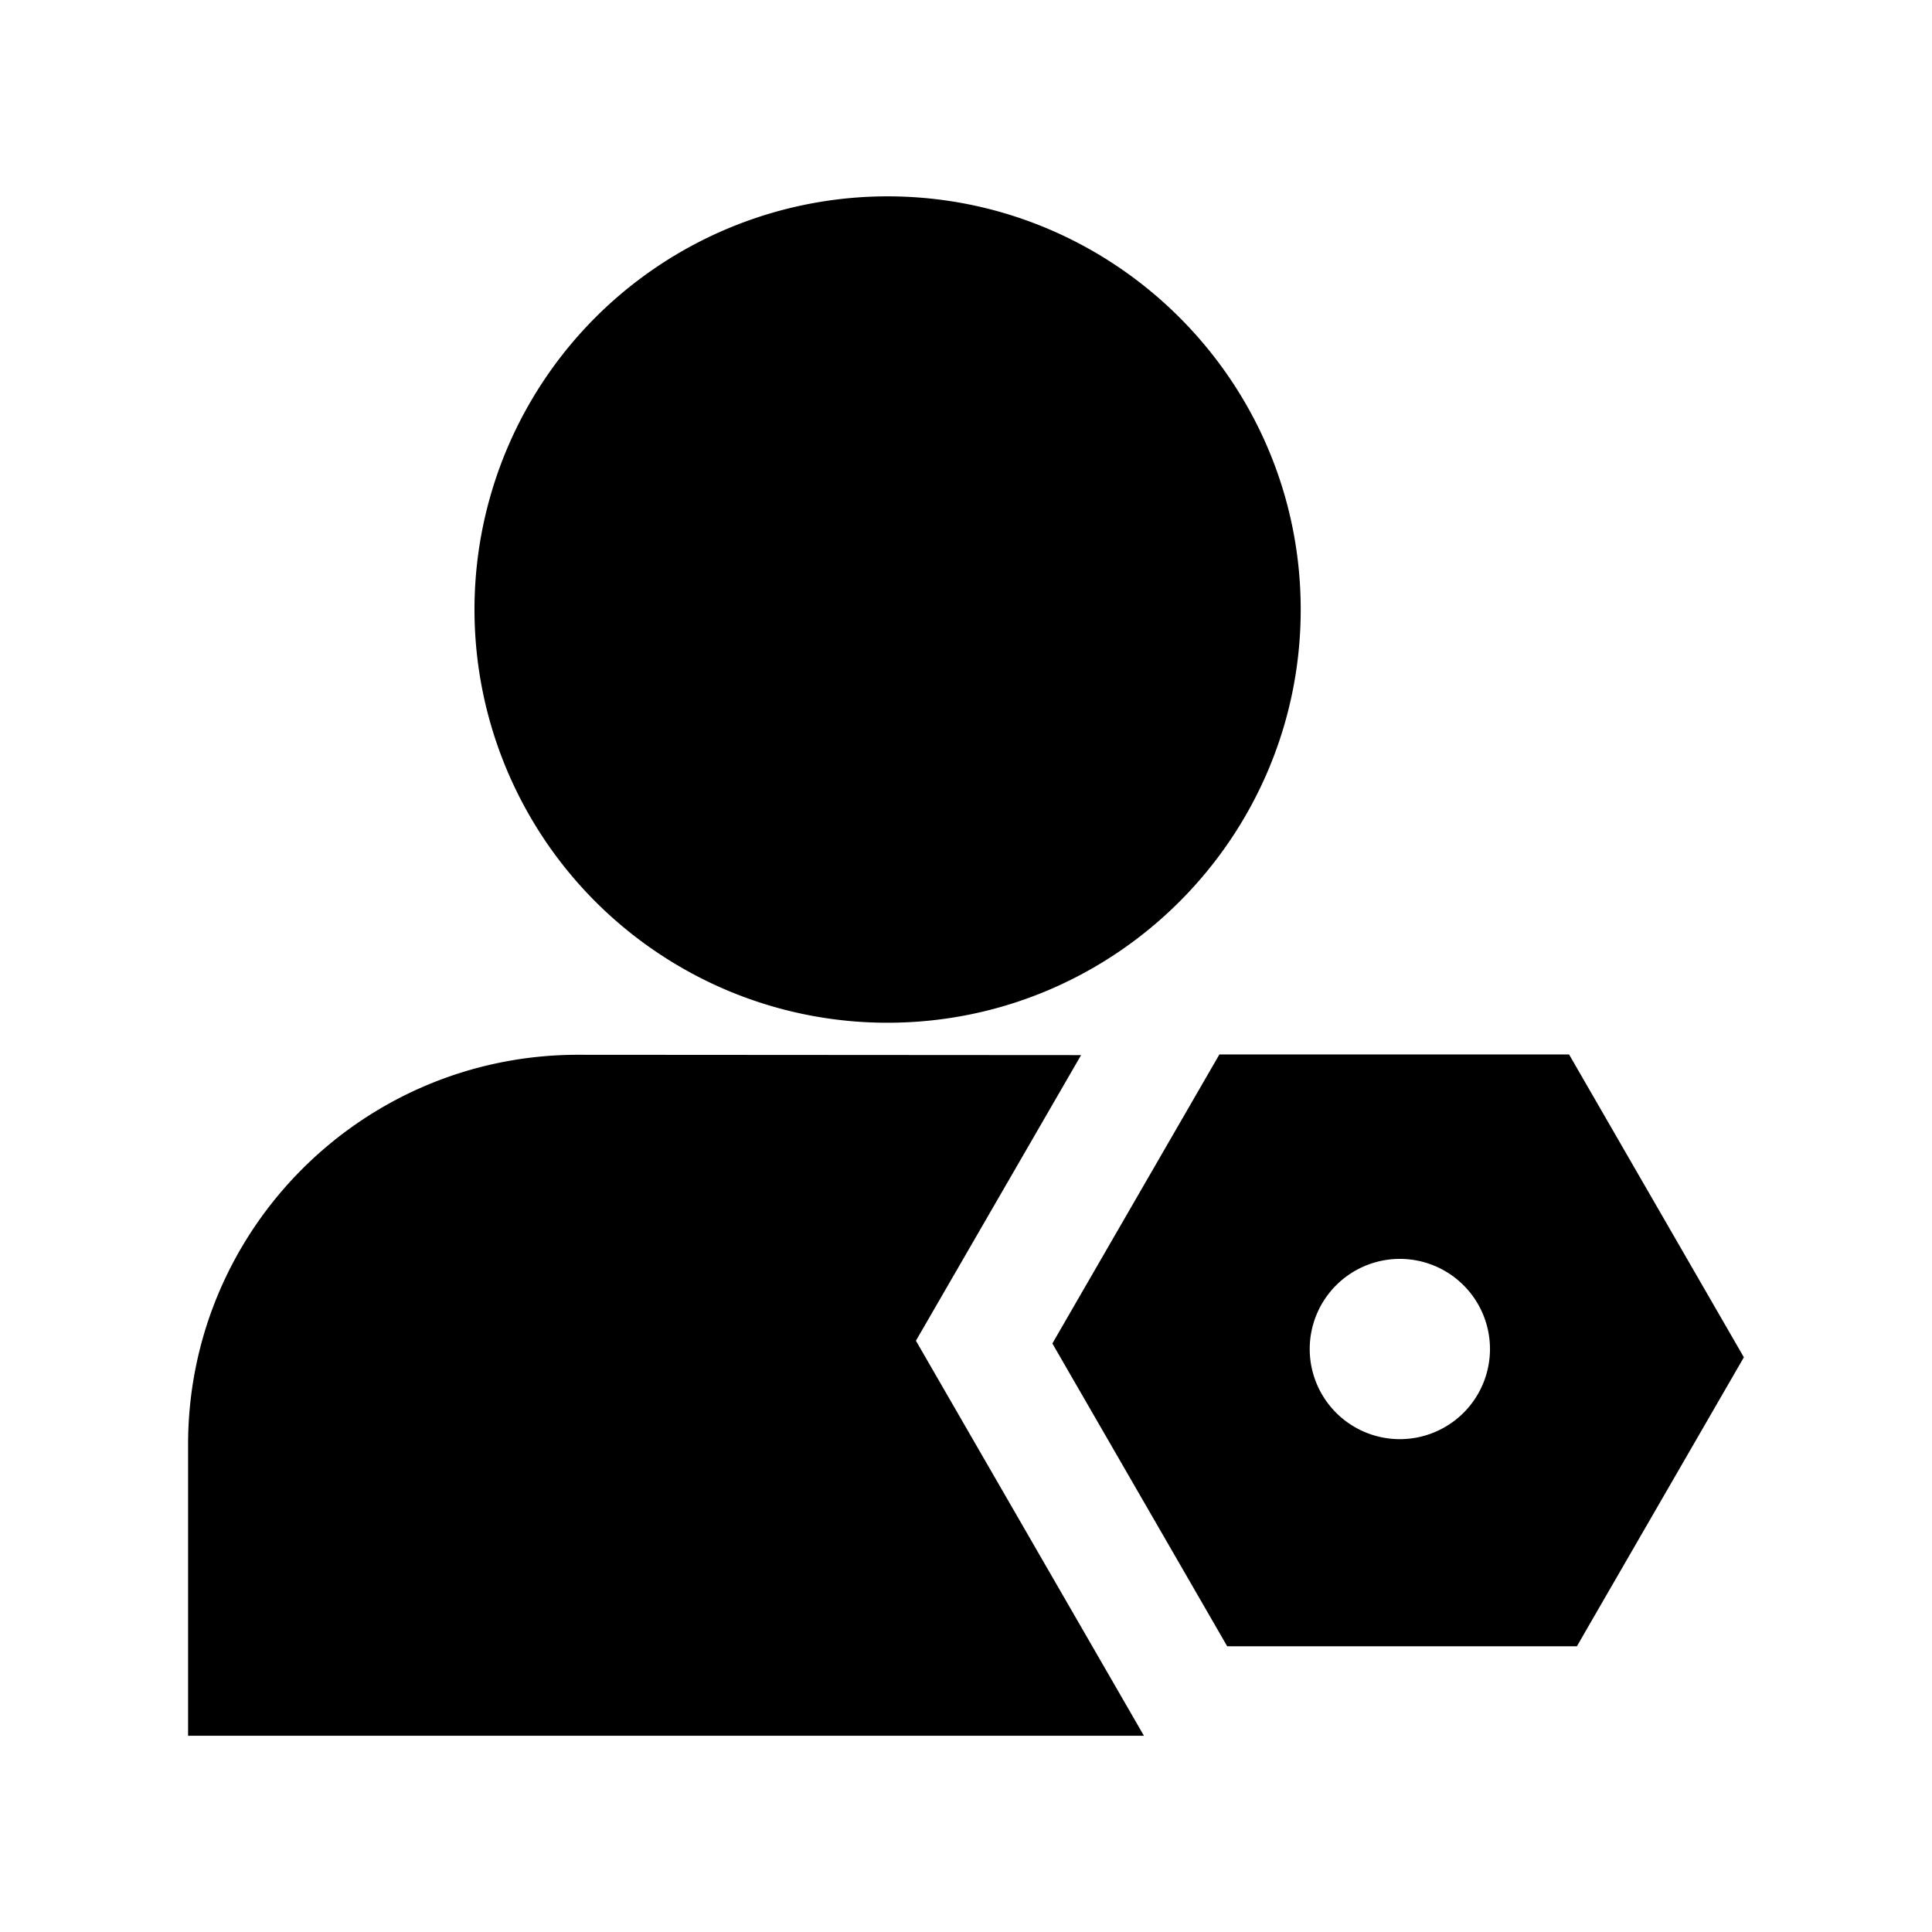 <?xml version="1.0" standalone="no"?><!DOCTYPE svg PUBLIC "-//W3C//DTD SVG 1.1//EN" "http://www.w3.org/Graphics/SVG/1.1/DTD/svg11.dtd"><svg t="1640590800351" class="icon" viewBox="0 0 1024 1024" version="1.1" xmlns="http://www.w3.org/2000/svg" p-id="9574" xmlns:xlink="http://www.w3.org/1999/xlink" width="32" height="32"><defs><style type="text/css"></style></defs><path d="M358.82 511.46a218.14 218.14 0 0 0 111.58 30.61c120.77 0 219-98.25 219-219s-98.25-219-219-219a219 219 0 0 0-111.58 407.39zM573 559.23l-266.52-0.17C192.27 559 99.69 651.51 99.69 765.67V920h506.63L485.46 710.62z" p-id="9575"></path><path d="M831.64 558.89H646.3l-0.38 0.65-88.14 152.53 92.67 160.5h185.34l6-10.42 82.5-142.76zM742 762.78A47.77 47.77 0 1 1 789.72 715 47.77 47.77 0 0 1 742 762.78z" p-id="9576"></path></svg>